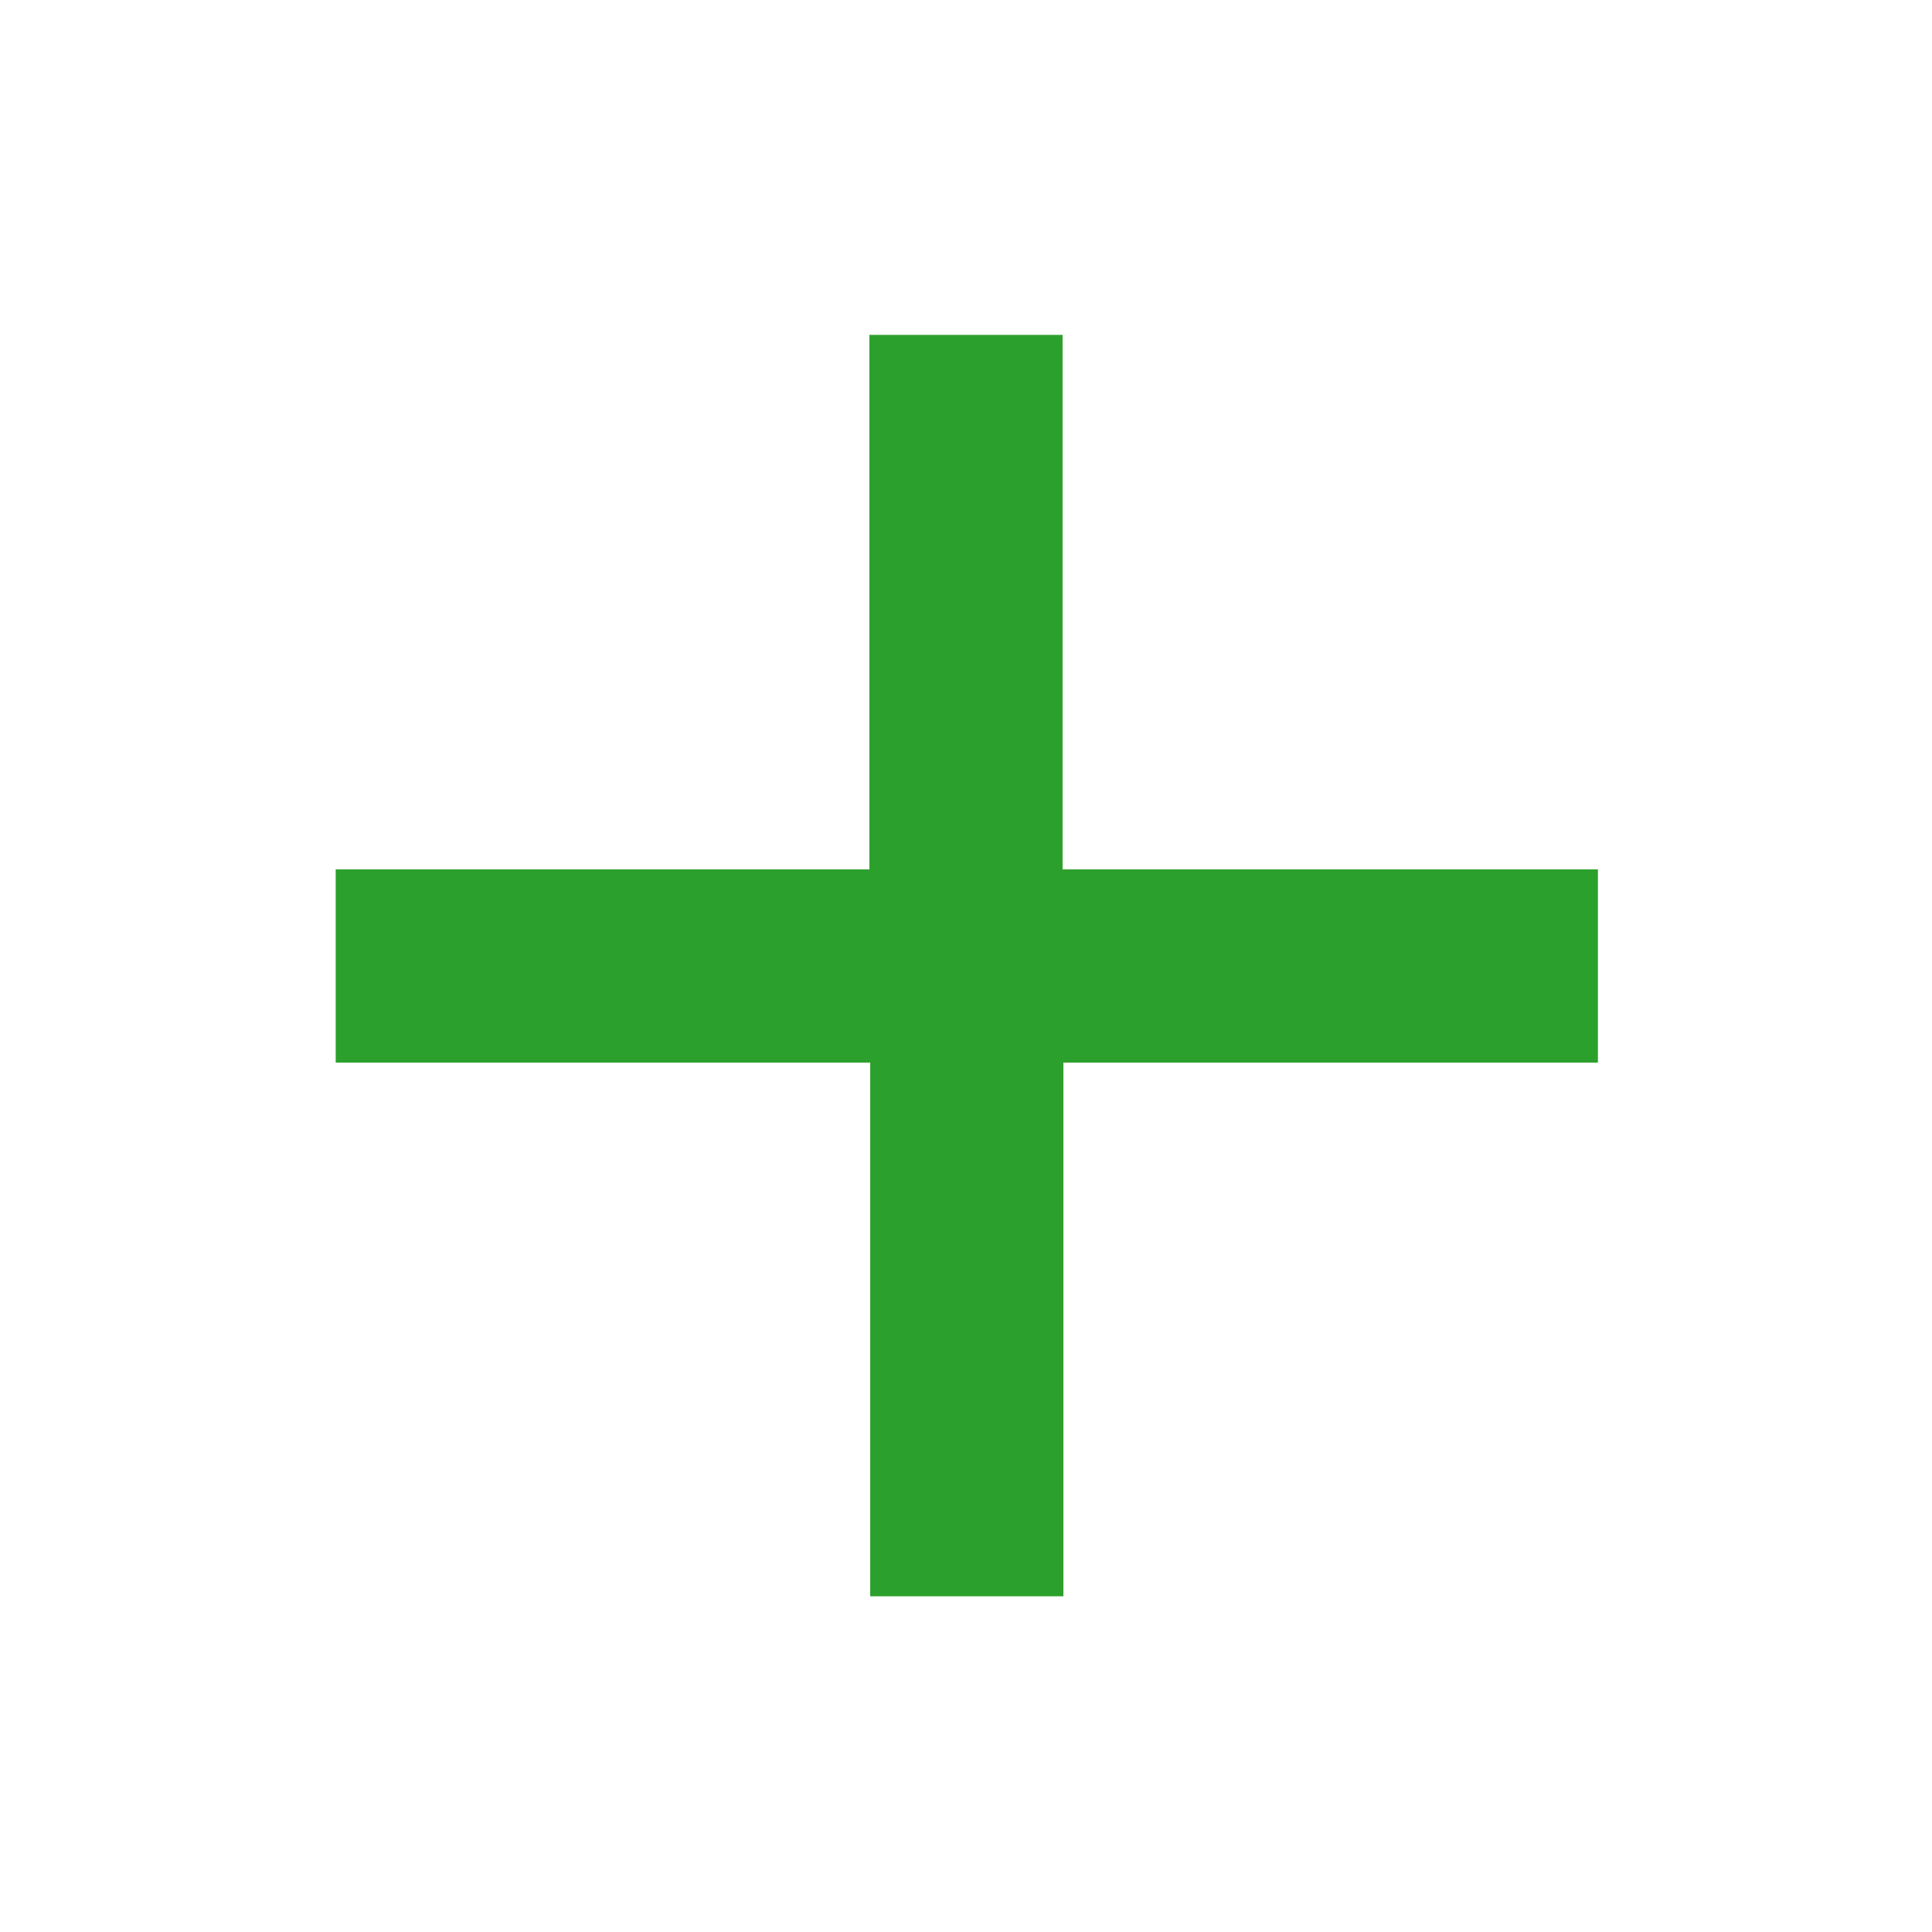 <svg xmlns="http://www.w3.org/2000/svg" width="24" height="24"><path fill="#2ca02c" fill-rule="evenodd" d="M10.8 4.16v6.64H4.17v2.4h6.64v6.63h2.4V13.2h6.64V10.8H13.2V4.16h-2.4z" overflow="visible"/></svg>
